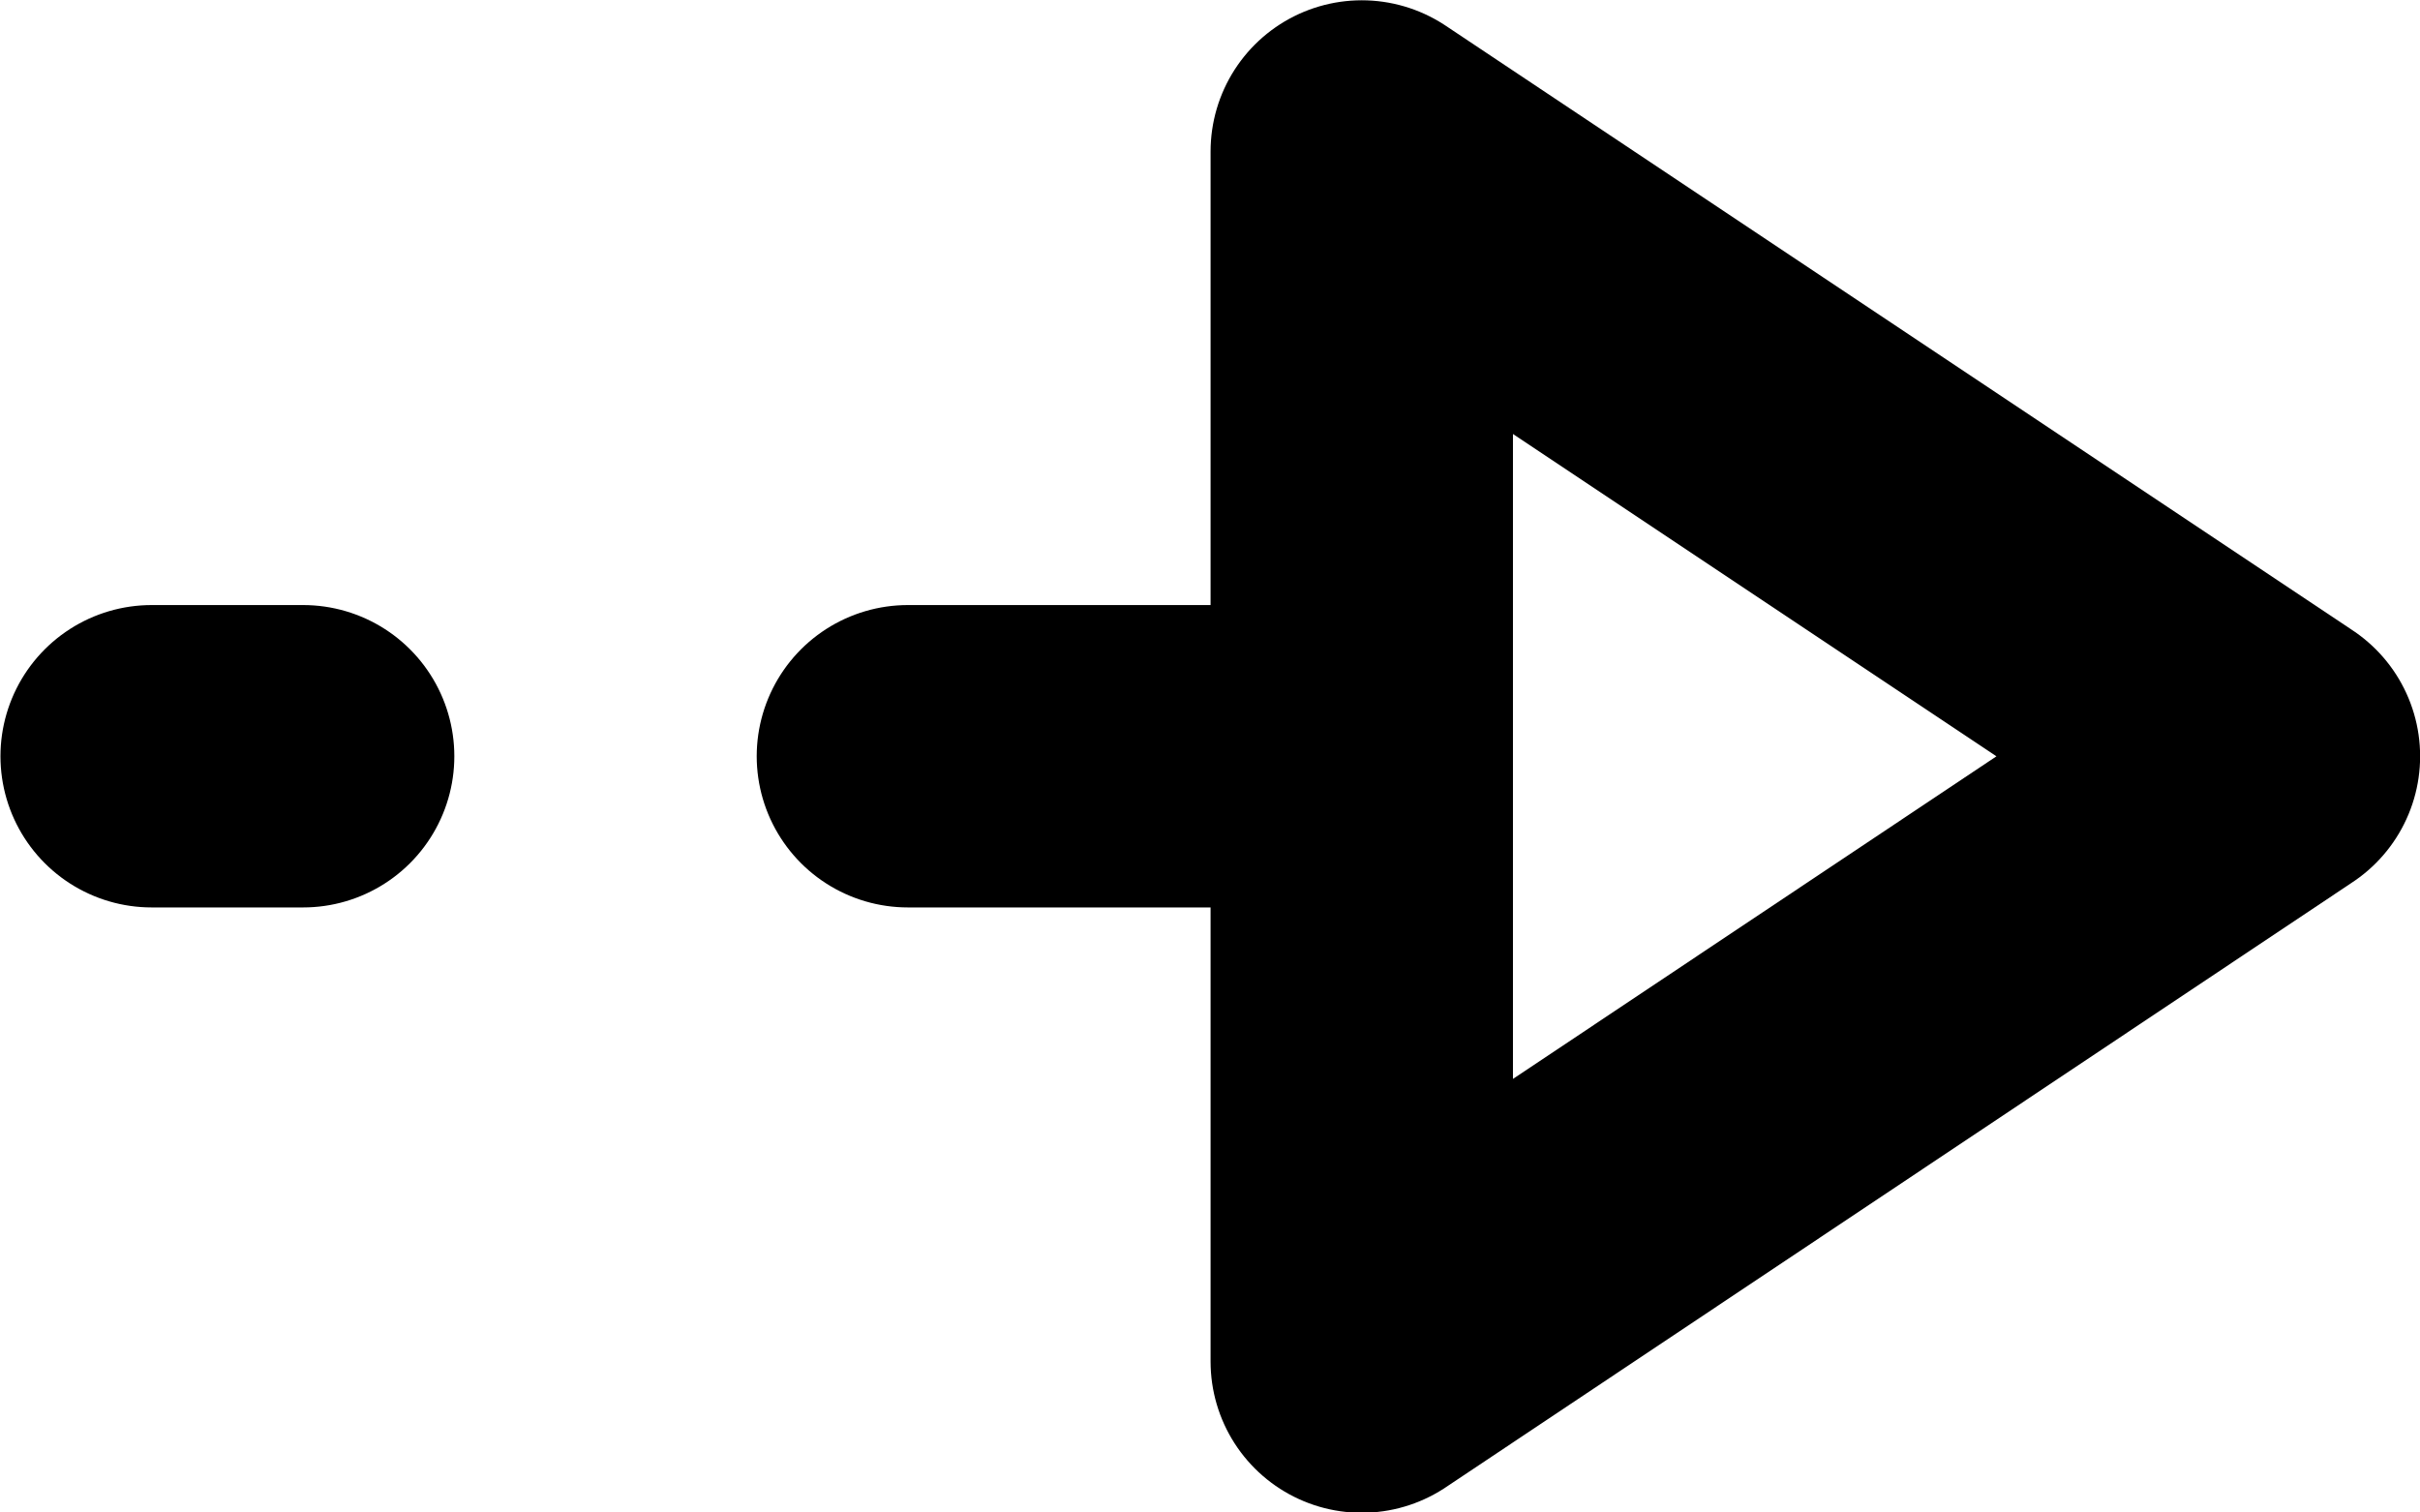 <?xml version="1.0" encoding="UTF-8" standalone="no"?>
<svg
   width="16"
   height="10"
   viewBox="0 0 4.233 2.646"
   version="1.1"
   id="svg4268"
   xmlns="http://www.w3.org/2000/svg"
   xmlns:svg="http://www.w3.org/2000/svg"
   xmlns:rdf="http://www.w3.org/1999/02/22-rdf-syntax-ns#"
   xmlns:cc="http://creativecommons.org/ns#"
   xmlns:dc="http://purl.org/dc/elements/1.1/">
  <defs
     id="defs4262" />
  <g
     id="interface-realization"
     style="display:inline"
     transform="translate(-25.135,-5.429)">
    <path
       style="fill:#000000;fill-opacity:0;stroke:#000000;stroke-width:0.529;stroke-linecap:round;stroke-linejoin:round;stroke-miterlimit:4;stroke-dasharray:none;stroke-opacity:1"
       d="m 29.104,6.752 -1.587,-1.058 v 2.117 z"
       id="path4621-5" />
    <path
       style="fill:none;stroke:#000000;stroke-width:0.529;stroke-linecap:round;stroke-linejoin:miter;stroke-miterlimit:4;stroke-dasharray:0.529, 1.058;stroke-dashoffset:0;stroke-opacity:1"
       d="M 27.252,6.752 H 25.4"
       id="path4625-9" />
  </g>
</svg>
